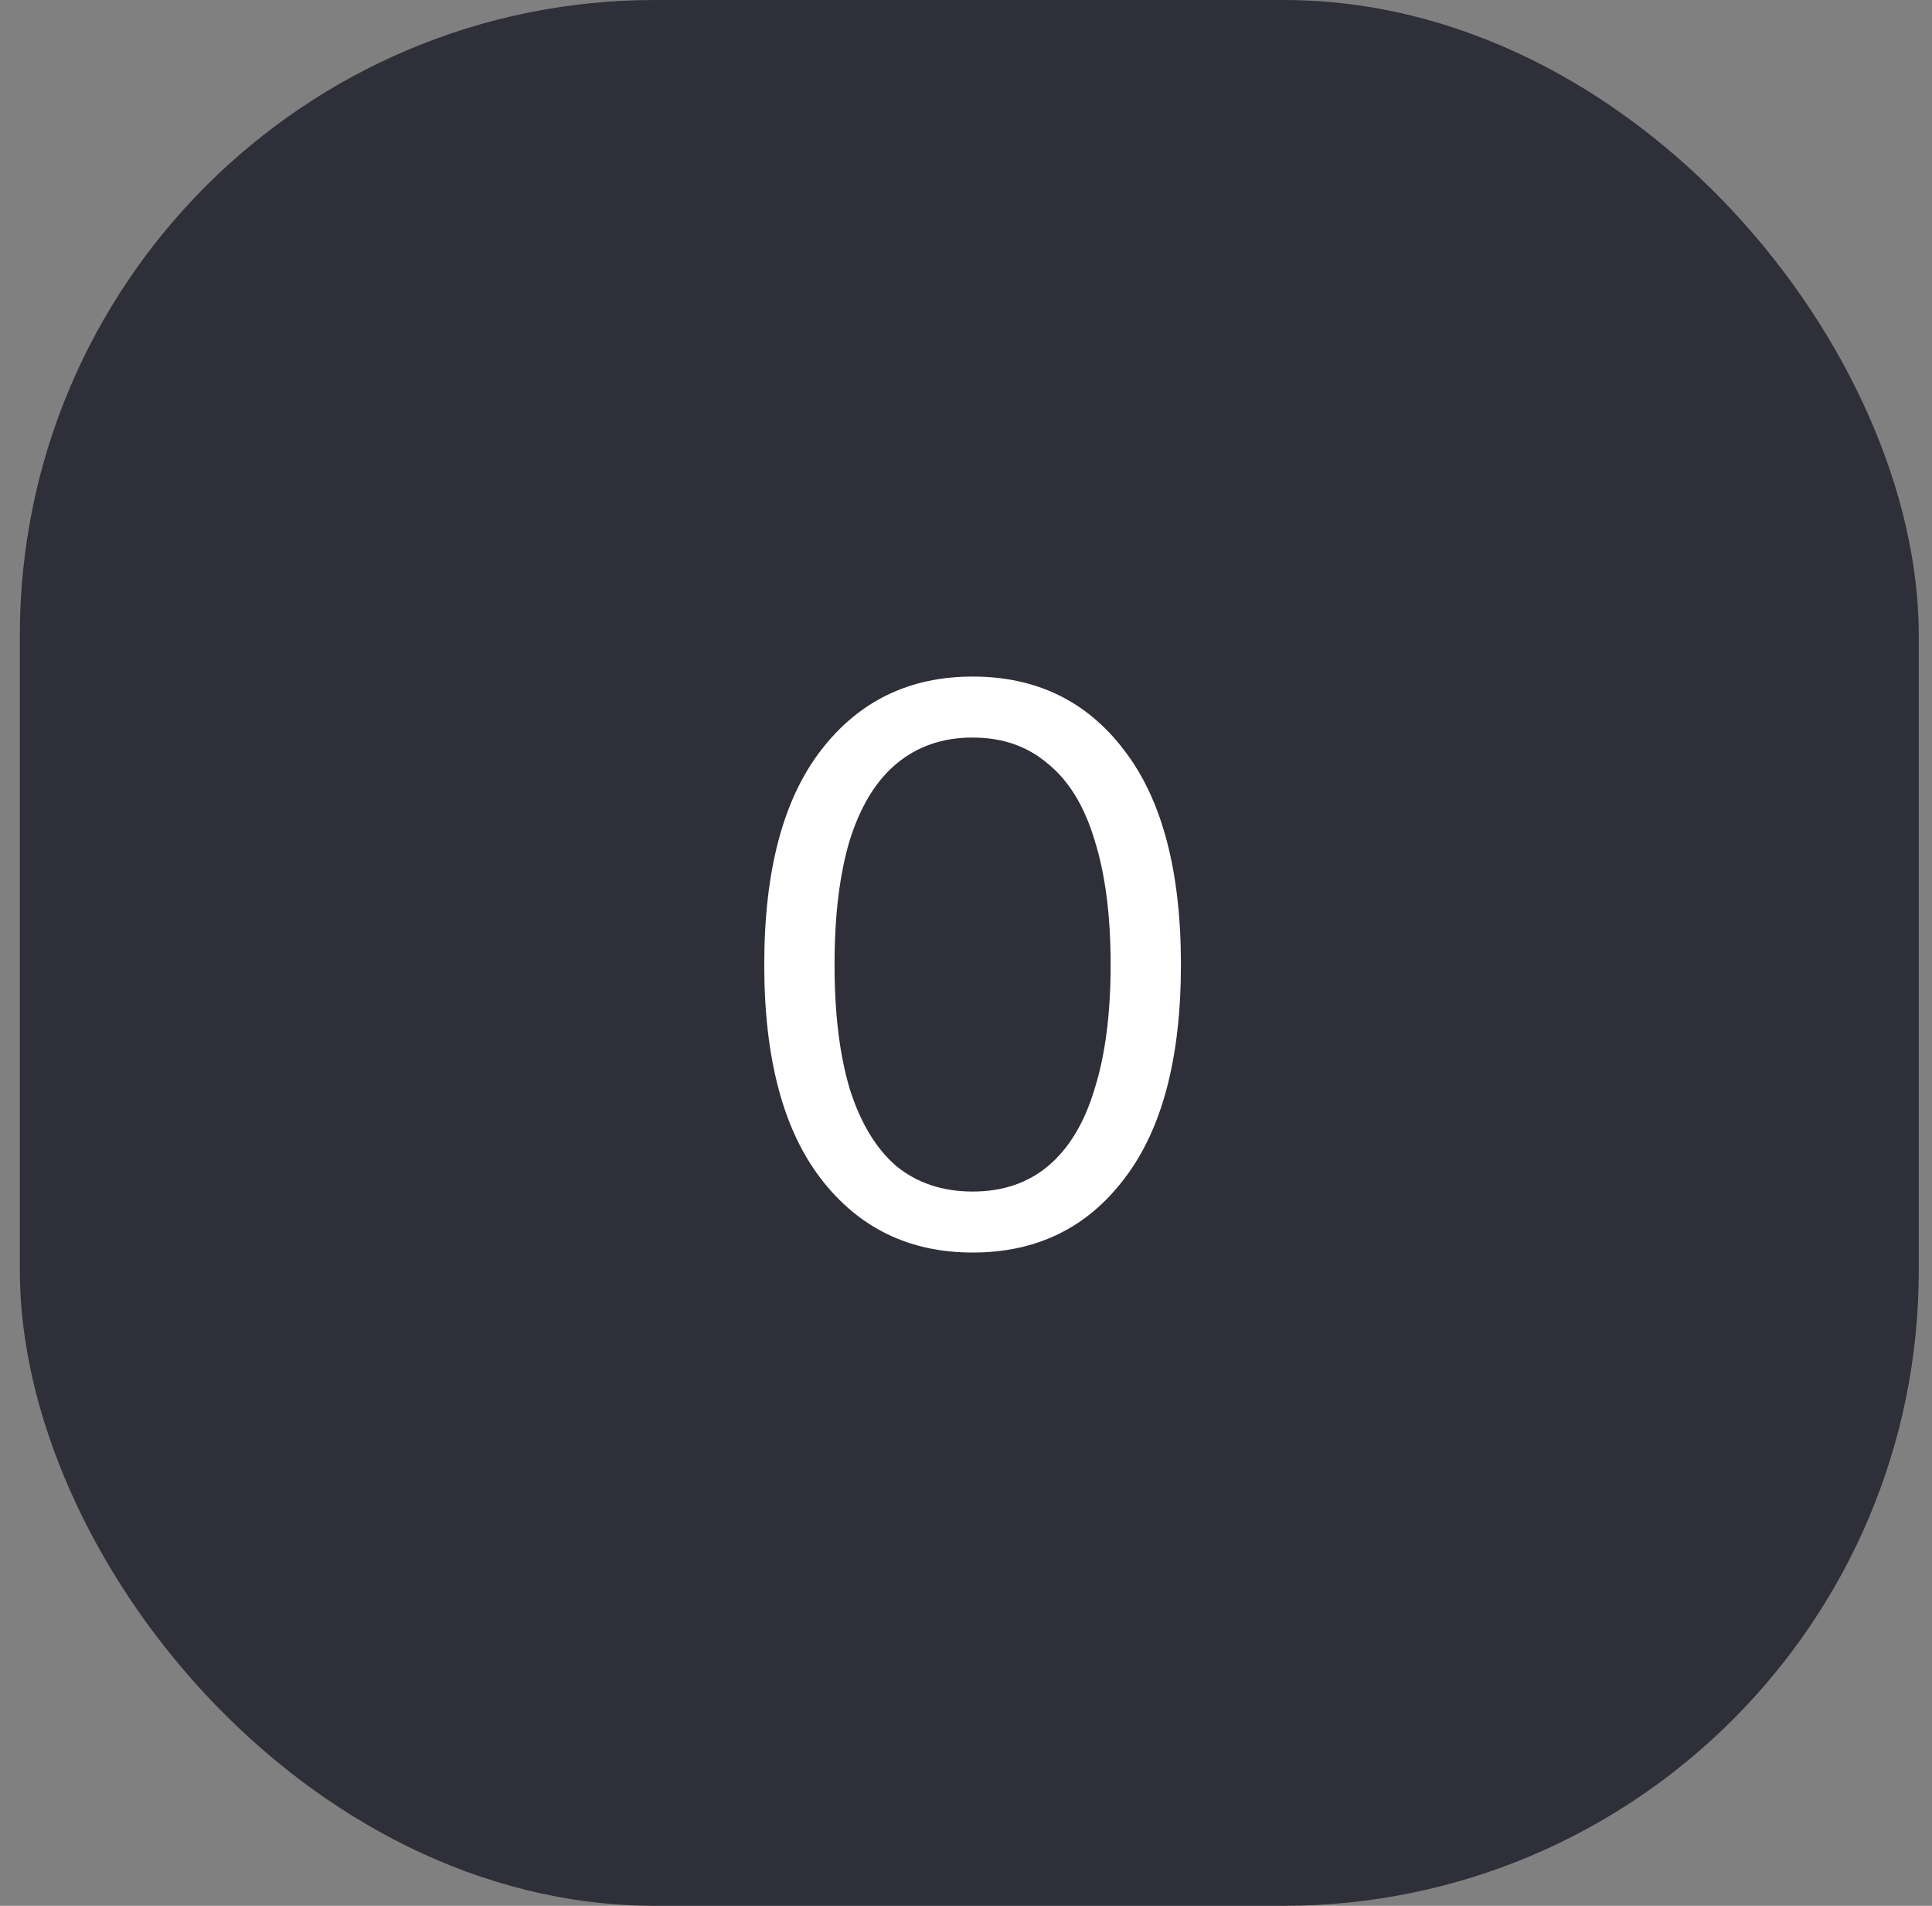 <svg width="73" height="72" viewBox="0 0 73 72" fill="none" xmlns="http://www.w3.org/2000/svg">
<rect x="0" y="0" width="73" height="72" fill="#808080" stroke="none"/>
<rect x="0.75" width="71.75" height="72" rx="24" fill="#2E2F38"/>
<path d="M36.749 47.32C34.359 47.32 32.45 46.392 31.021 44.536C29.591 42.68 28.877 39.981 28.877 36.44C28.877 32.899 29.591 30.2 31.021 28.344C32.45 26.488 34.359 25.56 36.749 25.56C39.16 25.56 41.069 26.488 42.477 28.344C43.906 30.2 44.621 32.899 44.621 36.44C44.621 39.981 43.906 42.68 42.477 44.536C41.069 46.392 39.16 47.32 36.749 47.32ZM36.749 45.016C37.88 45.016 38.829 44.696 39.597 44.056C40.386 43.395 40.973 42.424 41.357 41.144C41.762 39.864 41.965 38.296 41.965 36.44C41.965 34.584 41.762 33.016 41.357 31.736C40.973 30.456 40.386 29.496 39.597 28.856C38.829 28.195 37.88 27.864 36.749 27.864C35.618 27.864 34.658 28.195 33.869 28.856C33.101 29.496 32.514 30.456 32.109 31.736C31.725 33.016 31.533 34.584 31.533 36.44C31.533 38.296 31.725 39.864 32.109 41.144C32.514 42.424 33.101 43.395 33.869 44.056C34.658 44.696 35.618 45.016 36.749 45.016Z" fill="white"/>
</svg>
